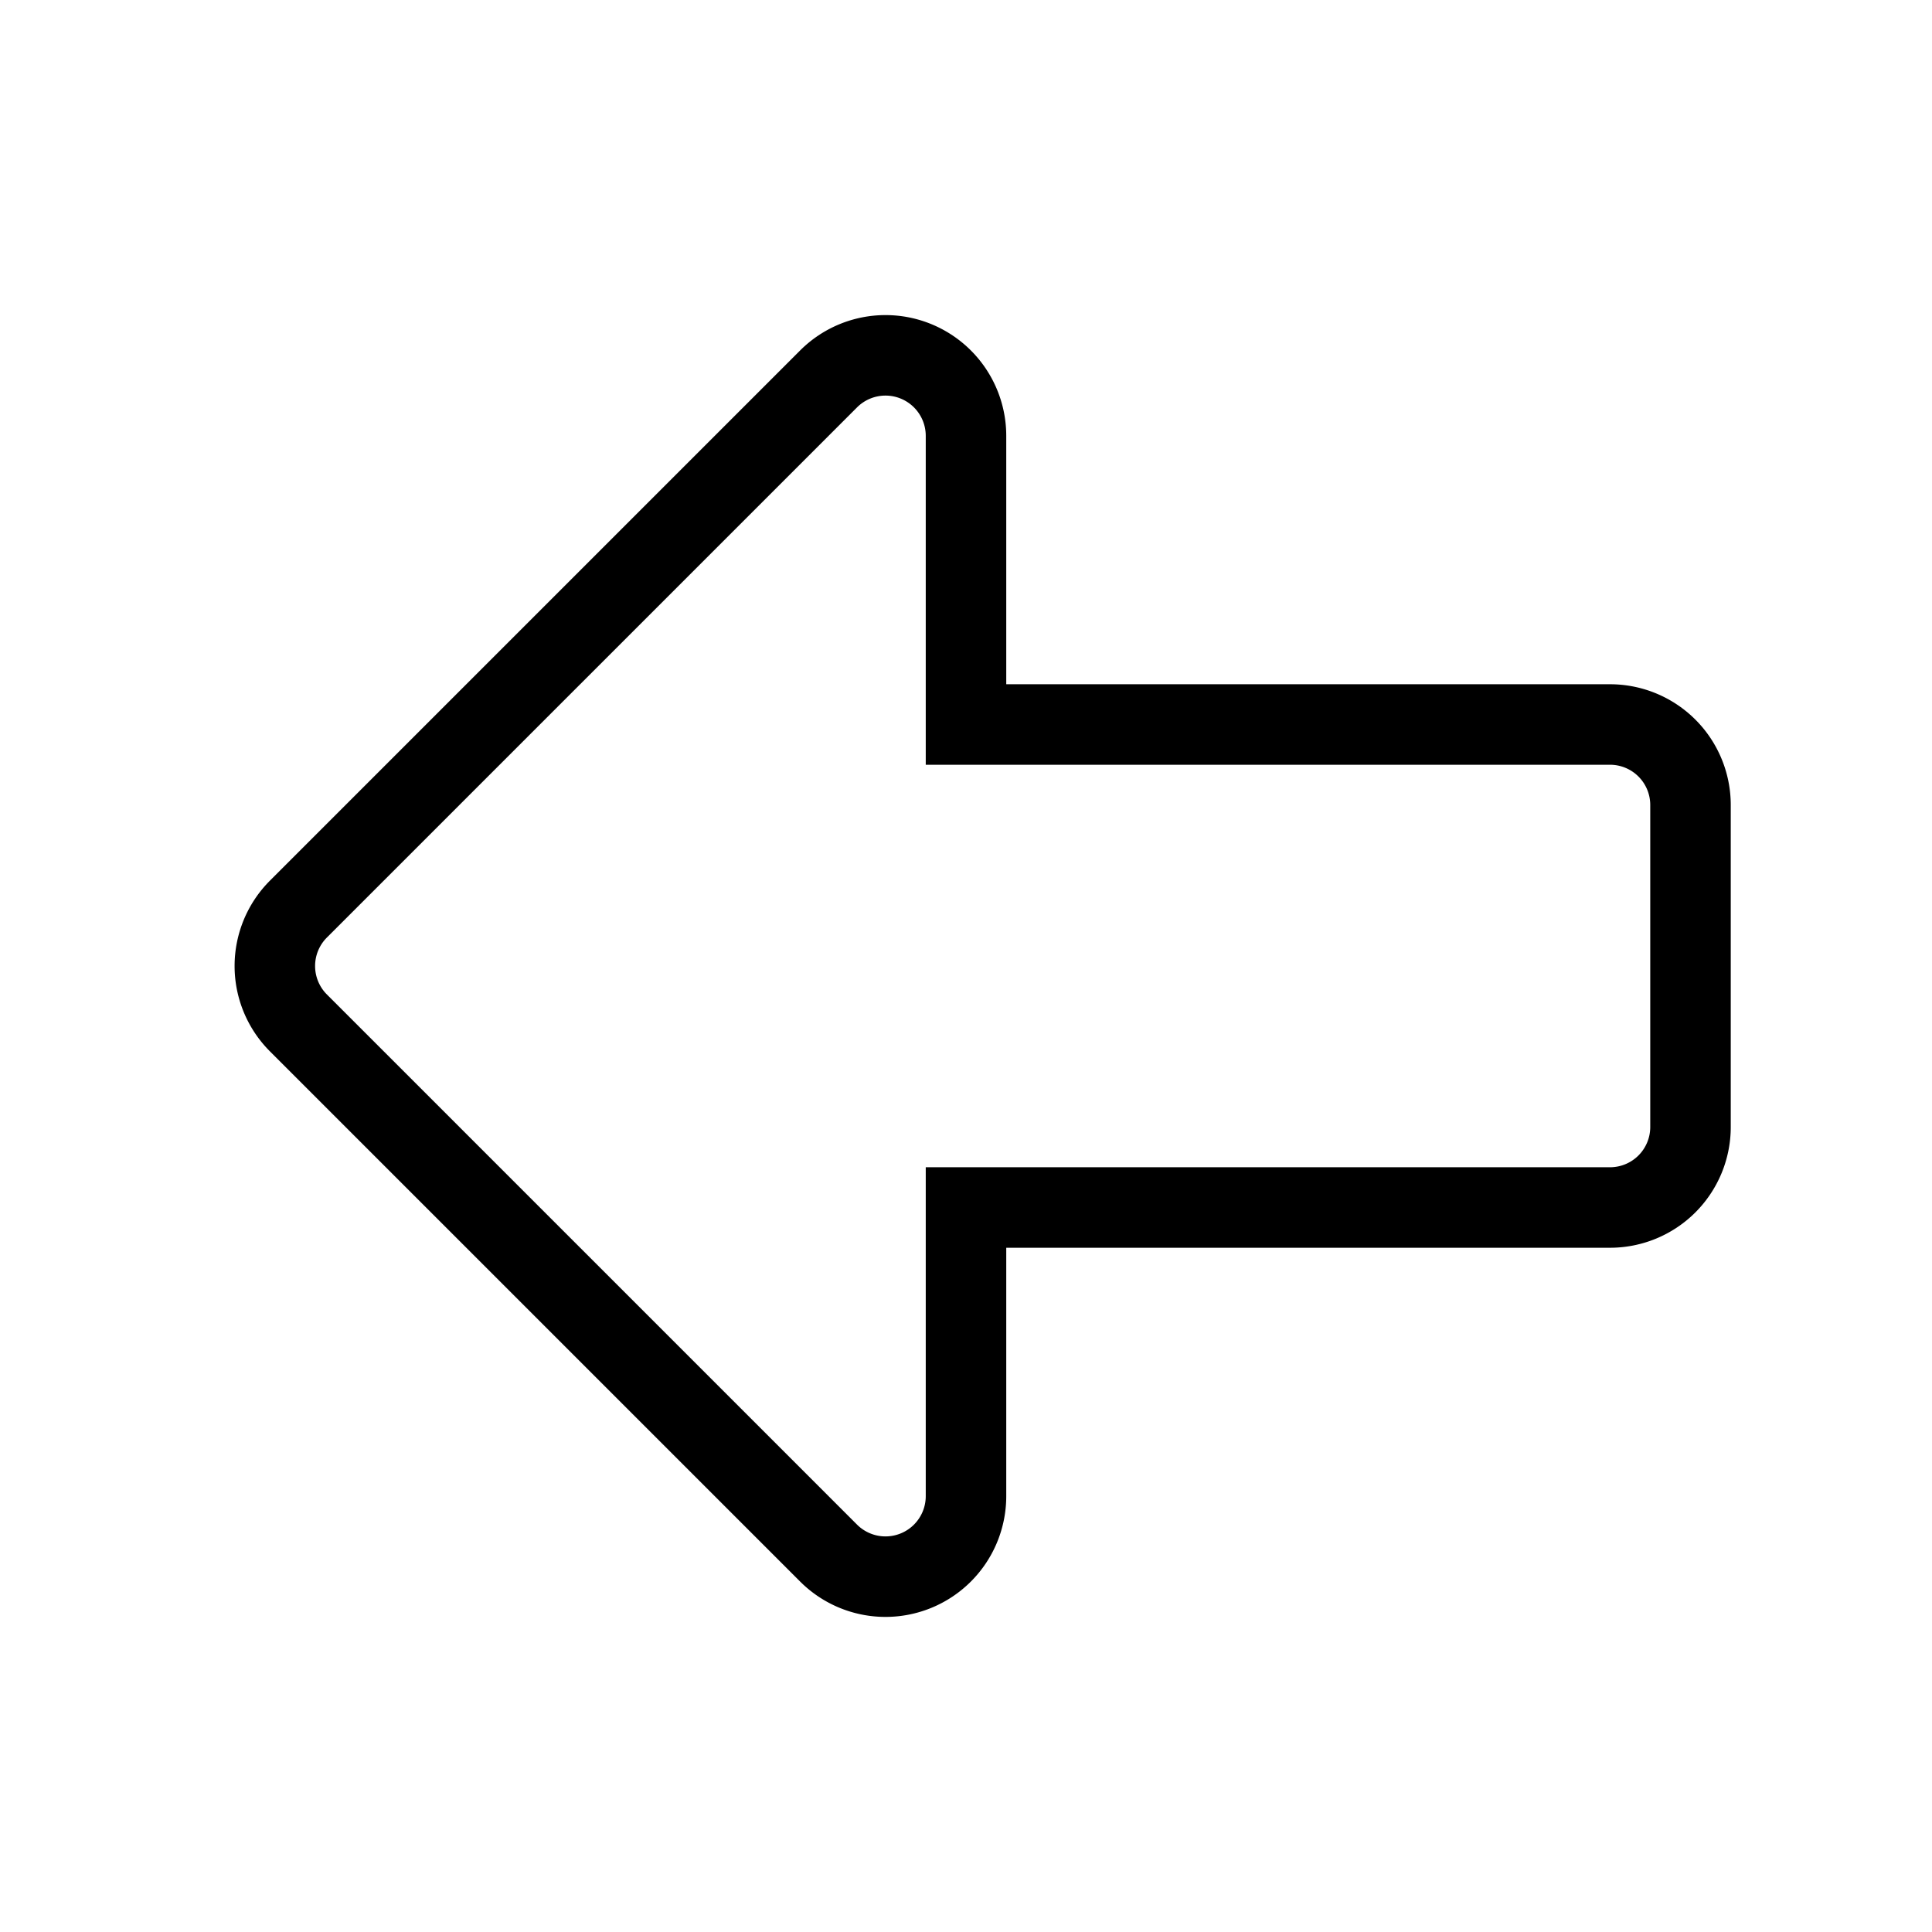 <svg xmlns="http://www.w3.org/2000/svg" viewBox="0 0 24 24" strokeWidth="2" stroke="currentColor" fill="none" strokeLinecap="round" strokeLinejoin="round">
<path stroke="none" d="M0 0h24v24H0z" fill="none"/>
<path d="M20 15h-8v3.586a1 1 0 0 1 -1.707 .707l-6.586 -6.586a1 1 0 0 1 0 -1.414l6.586 -6.586a1 1 0 0 1 1.707 .707v3.586h8a1 1 0 0 1 1 1v4a1 1 0 0 1 -1 1z"/>
</svg>